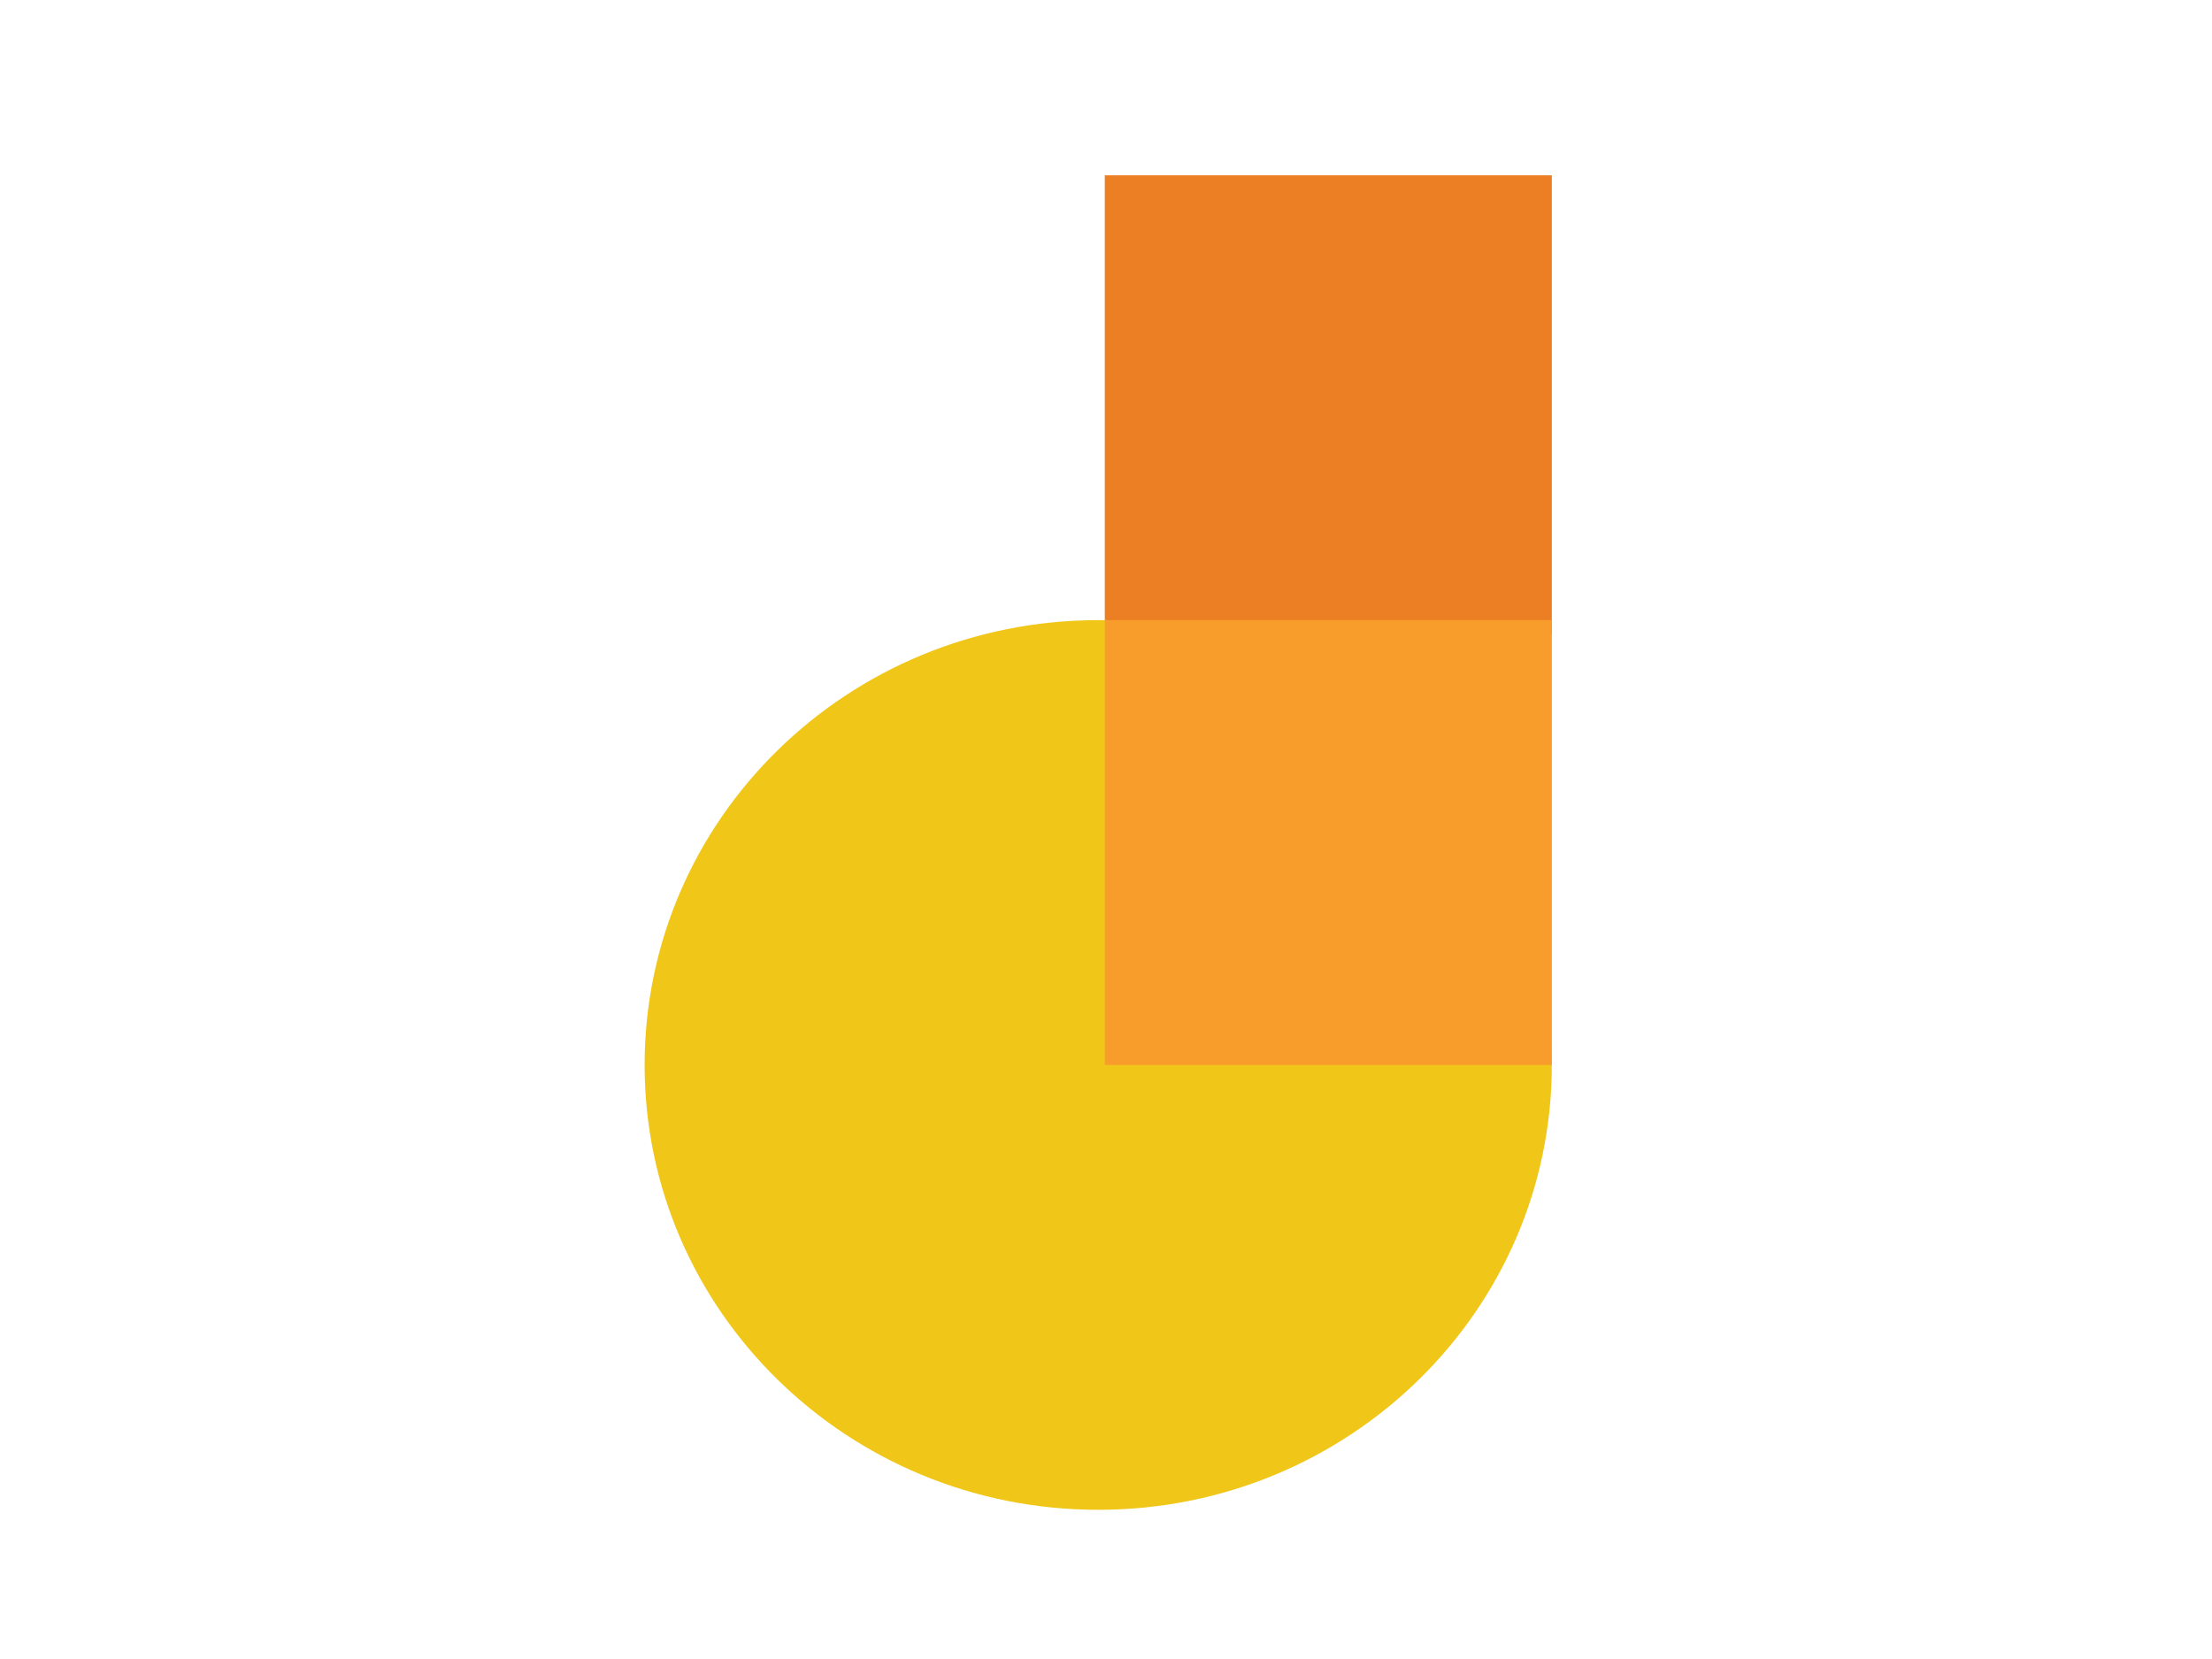 <?xml version="1.0" standalone="no"?>
<!DOCTYPE svg PUBLIC "-//W3C//DTD SVG 1.0//EN" "http://www.w3.org/TR/2001/REC-SVG-20010904/DTD/svg10.dtd">
<svg xmlns="http://www.w3.org/2000/svg" xmlns:xlink="http://www.w3.org/1999/xlink" id="body_1" width="32" height="24">

<g transform="matrix(0.031 0 0 0.031 0 0)">
	<g transform="matrix(5.113 0 0 5.113 128.511 0)">
	</g>
    <path transform="matrix(5.113 0 0 5.113 128.511 0)"  d="M0 0.2L150 0.2L150 150.2L0 150.2L0 0.2z" stroke="none" fill="none" />
	<g transform="matrix(5.113 0 0 5.113 128.511 0)">
	</g>
    <path transform="matrix(5.113 0 0 5.113 128.511 0)"  d="M33.7 97.2C 33.7 74.777 52.235 56.6 75.1 56.6C 97.965 56.6 116.5 74.777 116.5 97.2C 116.5 119.623 97.965 137.8 75.1 137.8C 52.235 137.8 33.7 119.623 33.7 97.2" stroke="none" fill="#F0C719" fill-rule="nonzero" />
	<g transform="matrix(5.113 0 0 5.113 128.511 0)">
	</g>
    <path transform="matrix(5.113 0 0 5.113 128.511 0)"  d="M75.7 16L116.5 16L116.5 57.9L75.7 56.6L75.7 16z" stroke="none" fill="#EC7F23" fill-rule="nonzero" />
	<g transform="matrix(5.113 0 0 5.113 128.511 0)">
	</g>
    <path transform="matrix(5.113 0 0 5.113 128.511 0)"  d="M75.7 56.6L116.5 56.6L116.5 97.2L75.7 97.2L75.7 56.6z" stroke="none" fill="#F89C2C" fill-rule="nonzero" />
</g>
</svg>